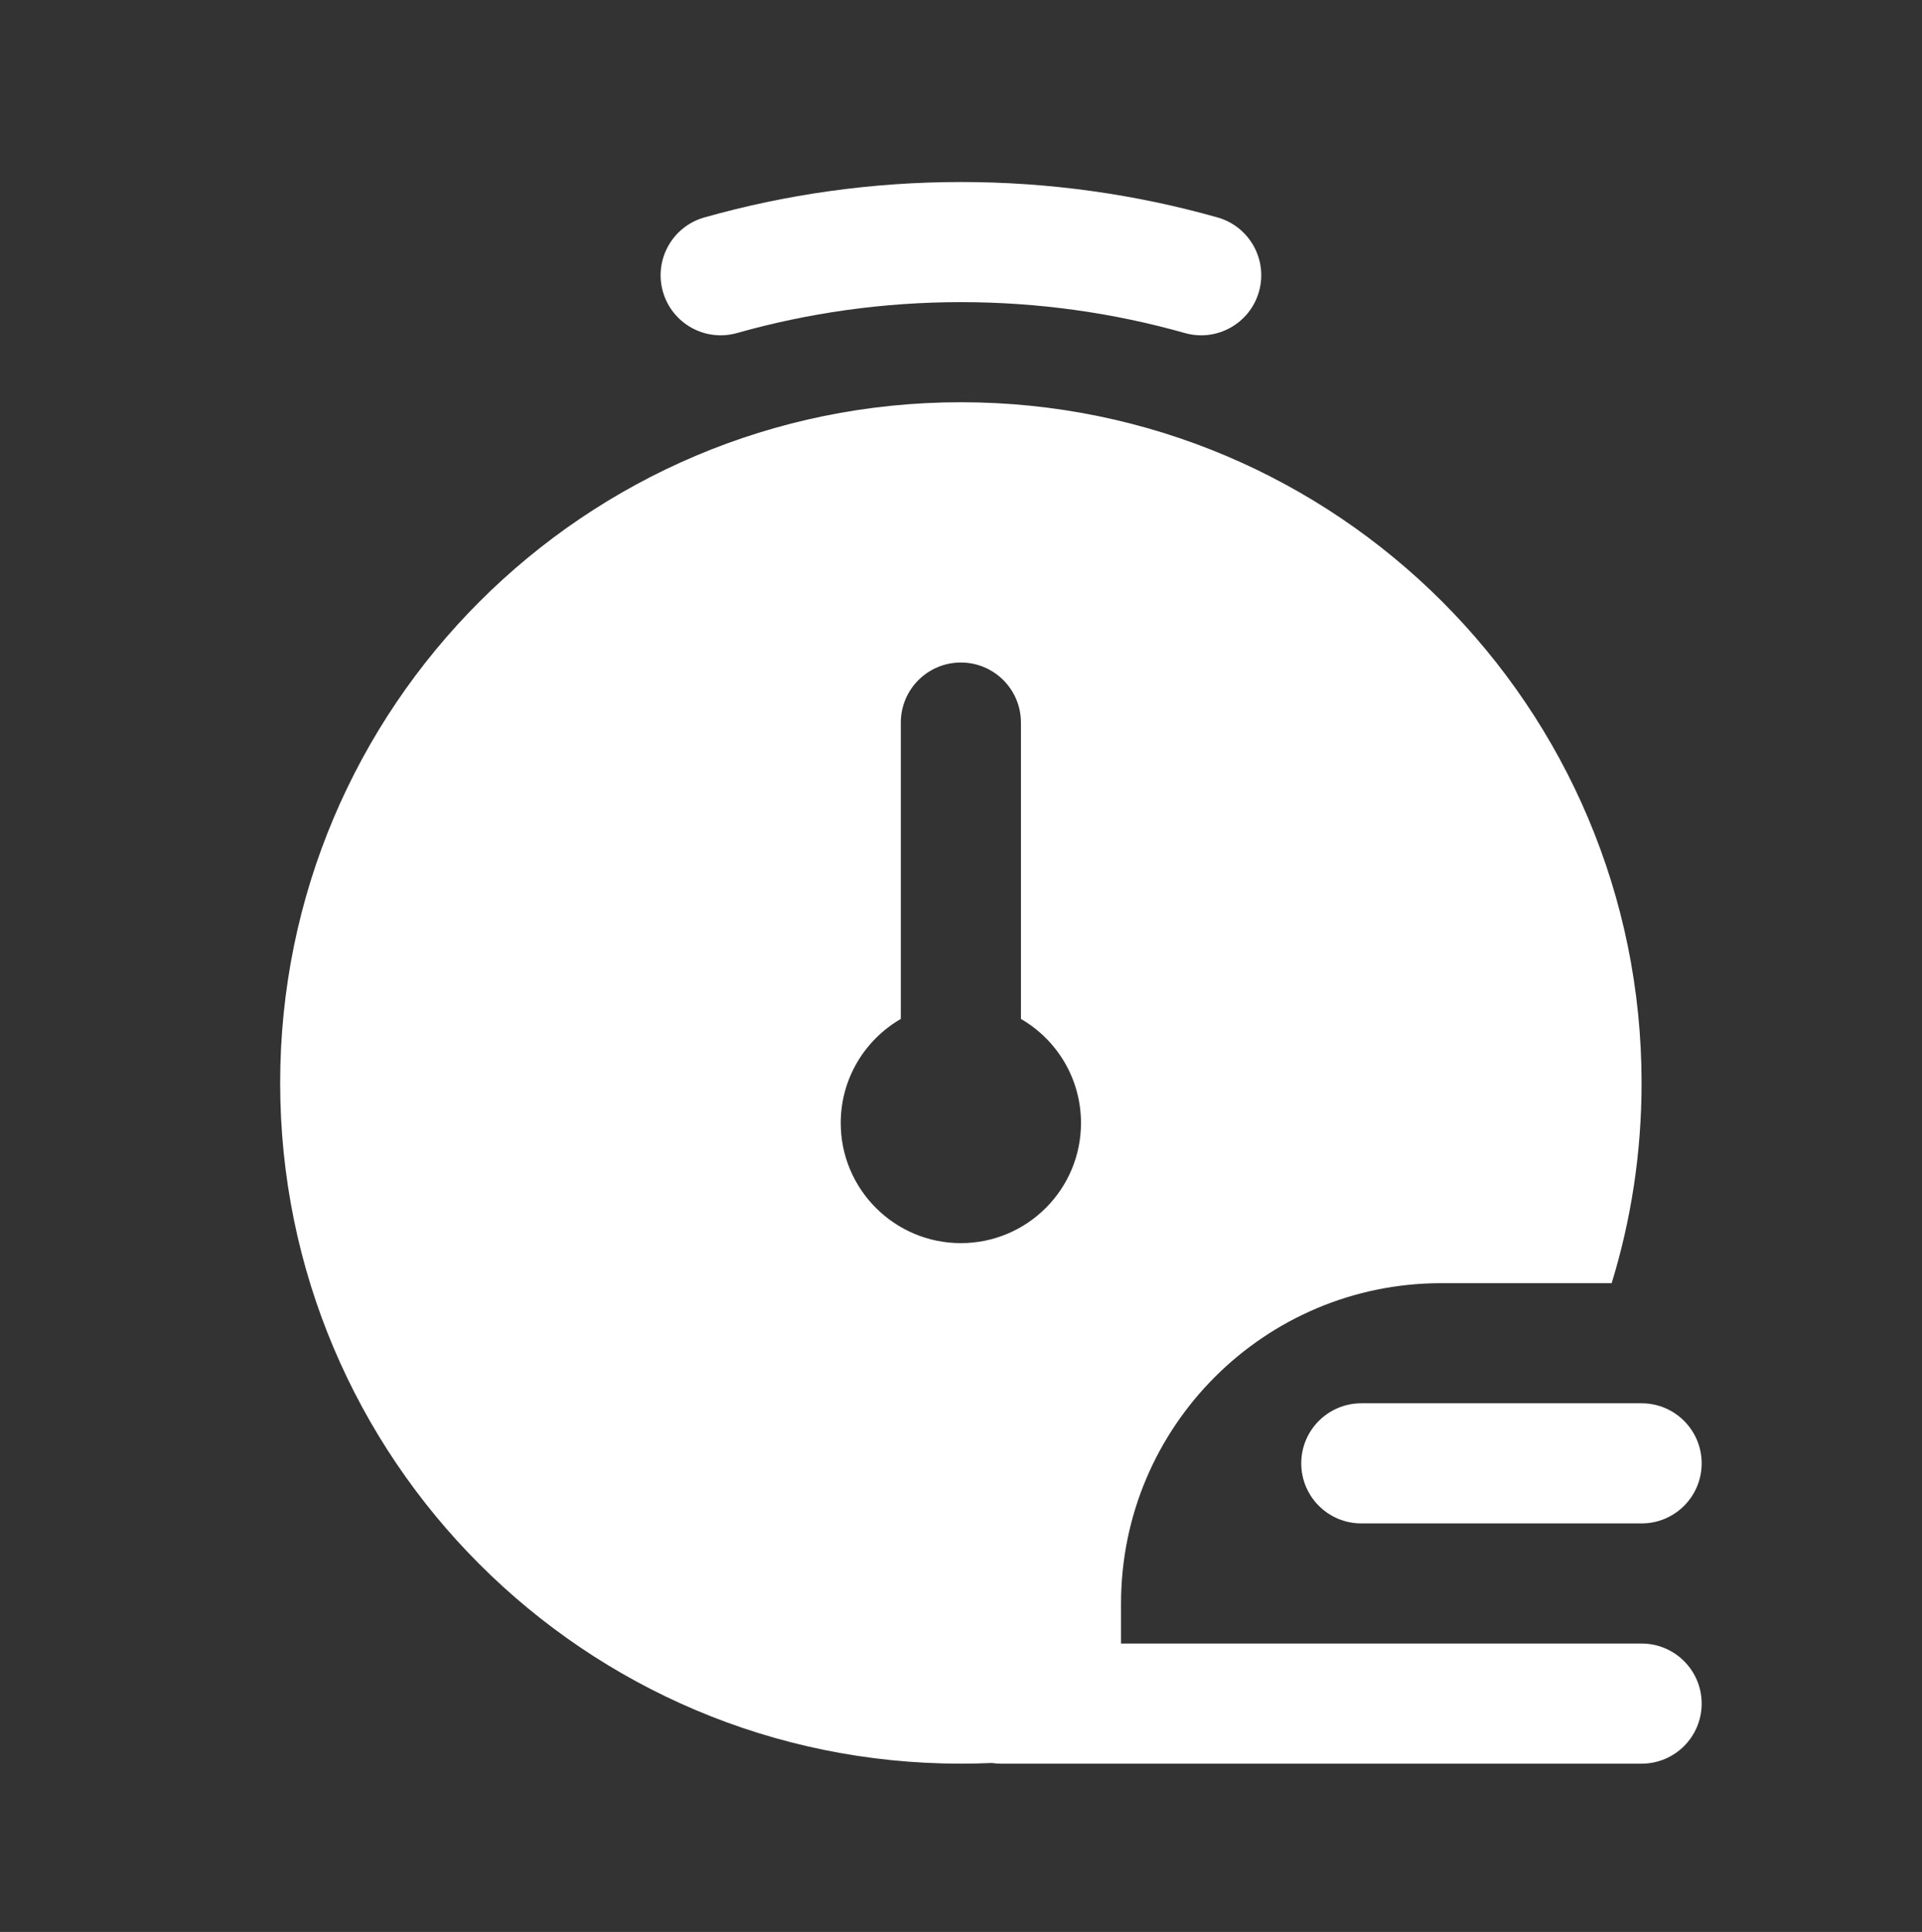 <svg width="193" height="194" viewBox="0 0 193 194" fill="none" xmlns="http://www.w3.org/2000/svg">
<rect x="0" y="0" width="193" height="194" fill="#333333" stroke="none"/>
<path fill-rule="evenodd" clip-rule="evenodd" d="M74.01 33.442C81.15 31.422 88.691 30.34 96.494 30.34C104.297 30.34 111.837 31.422 118.977 33.442C122.183 34.349 125.516 32.485 126.422 29.28C127.329 26.075 125.465 22.741 122.26 21.835C114.062 19.516 105.418 18.277 96.494 18.277C87.57 18.277 78.925 19.516 70.727 21.835C67.522 22.741 65.659 26.075 66.565 29.28C67.472 32.485 70.805 34.349 74.01 33.442ZM96.487 177.1C58.736 177.1 28.133 146.497 28.133 108.746C28.133 70.995 58.736 40.392 96.487 40.392C134.238 40.392 164.841 70.995 164.841 108.746C164.841 115.743 163.79 122.494 161.837 128.85H144.737C126.972 128.85 112.57 143.252 112.57 161.017V165.038H164.844C168.175 165.038 170.875 167.738 170.875 171.069C170.875 174.4 168.175 177.1 164.844 177.1H100.51C100.199 177.1 99.892 177.077 99.594 177.031C98.564 177.077 97.528 177.1 96.487 177.1ZM96.487 66.528C99.818 66.528 102.518 69.228 102.518 72.559V102.318C106.124 104.404 108.549 108.302 108.549 112.767C108.549 119.429 103.149 124.83 96.487 124.83C89.825 124.83 84.424 119.429 84.424 112.767C84.424 108.302 86.85 104.404 90.456 102.318V72.559C90.456 69.228 93.156 66.528 96.487 66.528ZM130.667 146.944C130.667 143.613 133.367 140.913 136.698 140.913H164.844C168.175 140.913 170.875 143.613 170.875 146.944C170.875 150.275 168.175 152.975 164.844 152.975H136.698C133.367 152.975 130.667 150.275 130.667 146.944Z" fill="white"/>
</svg>

